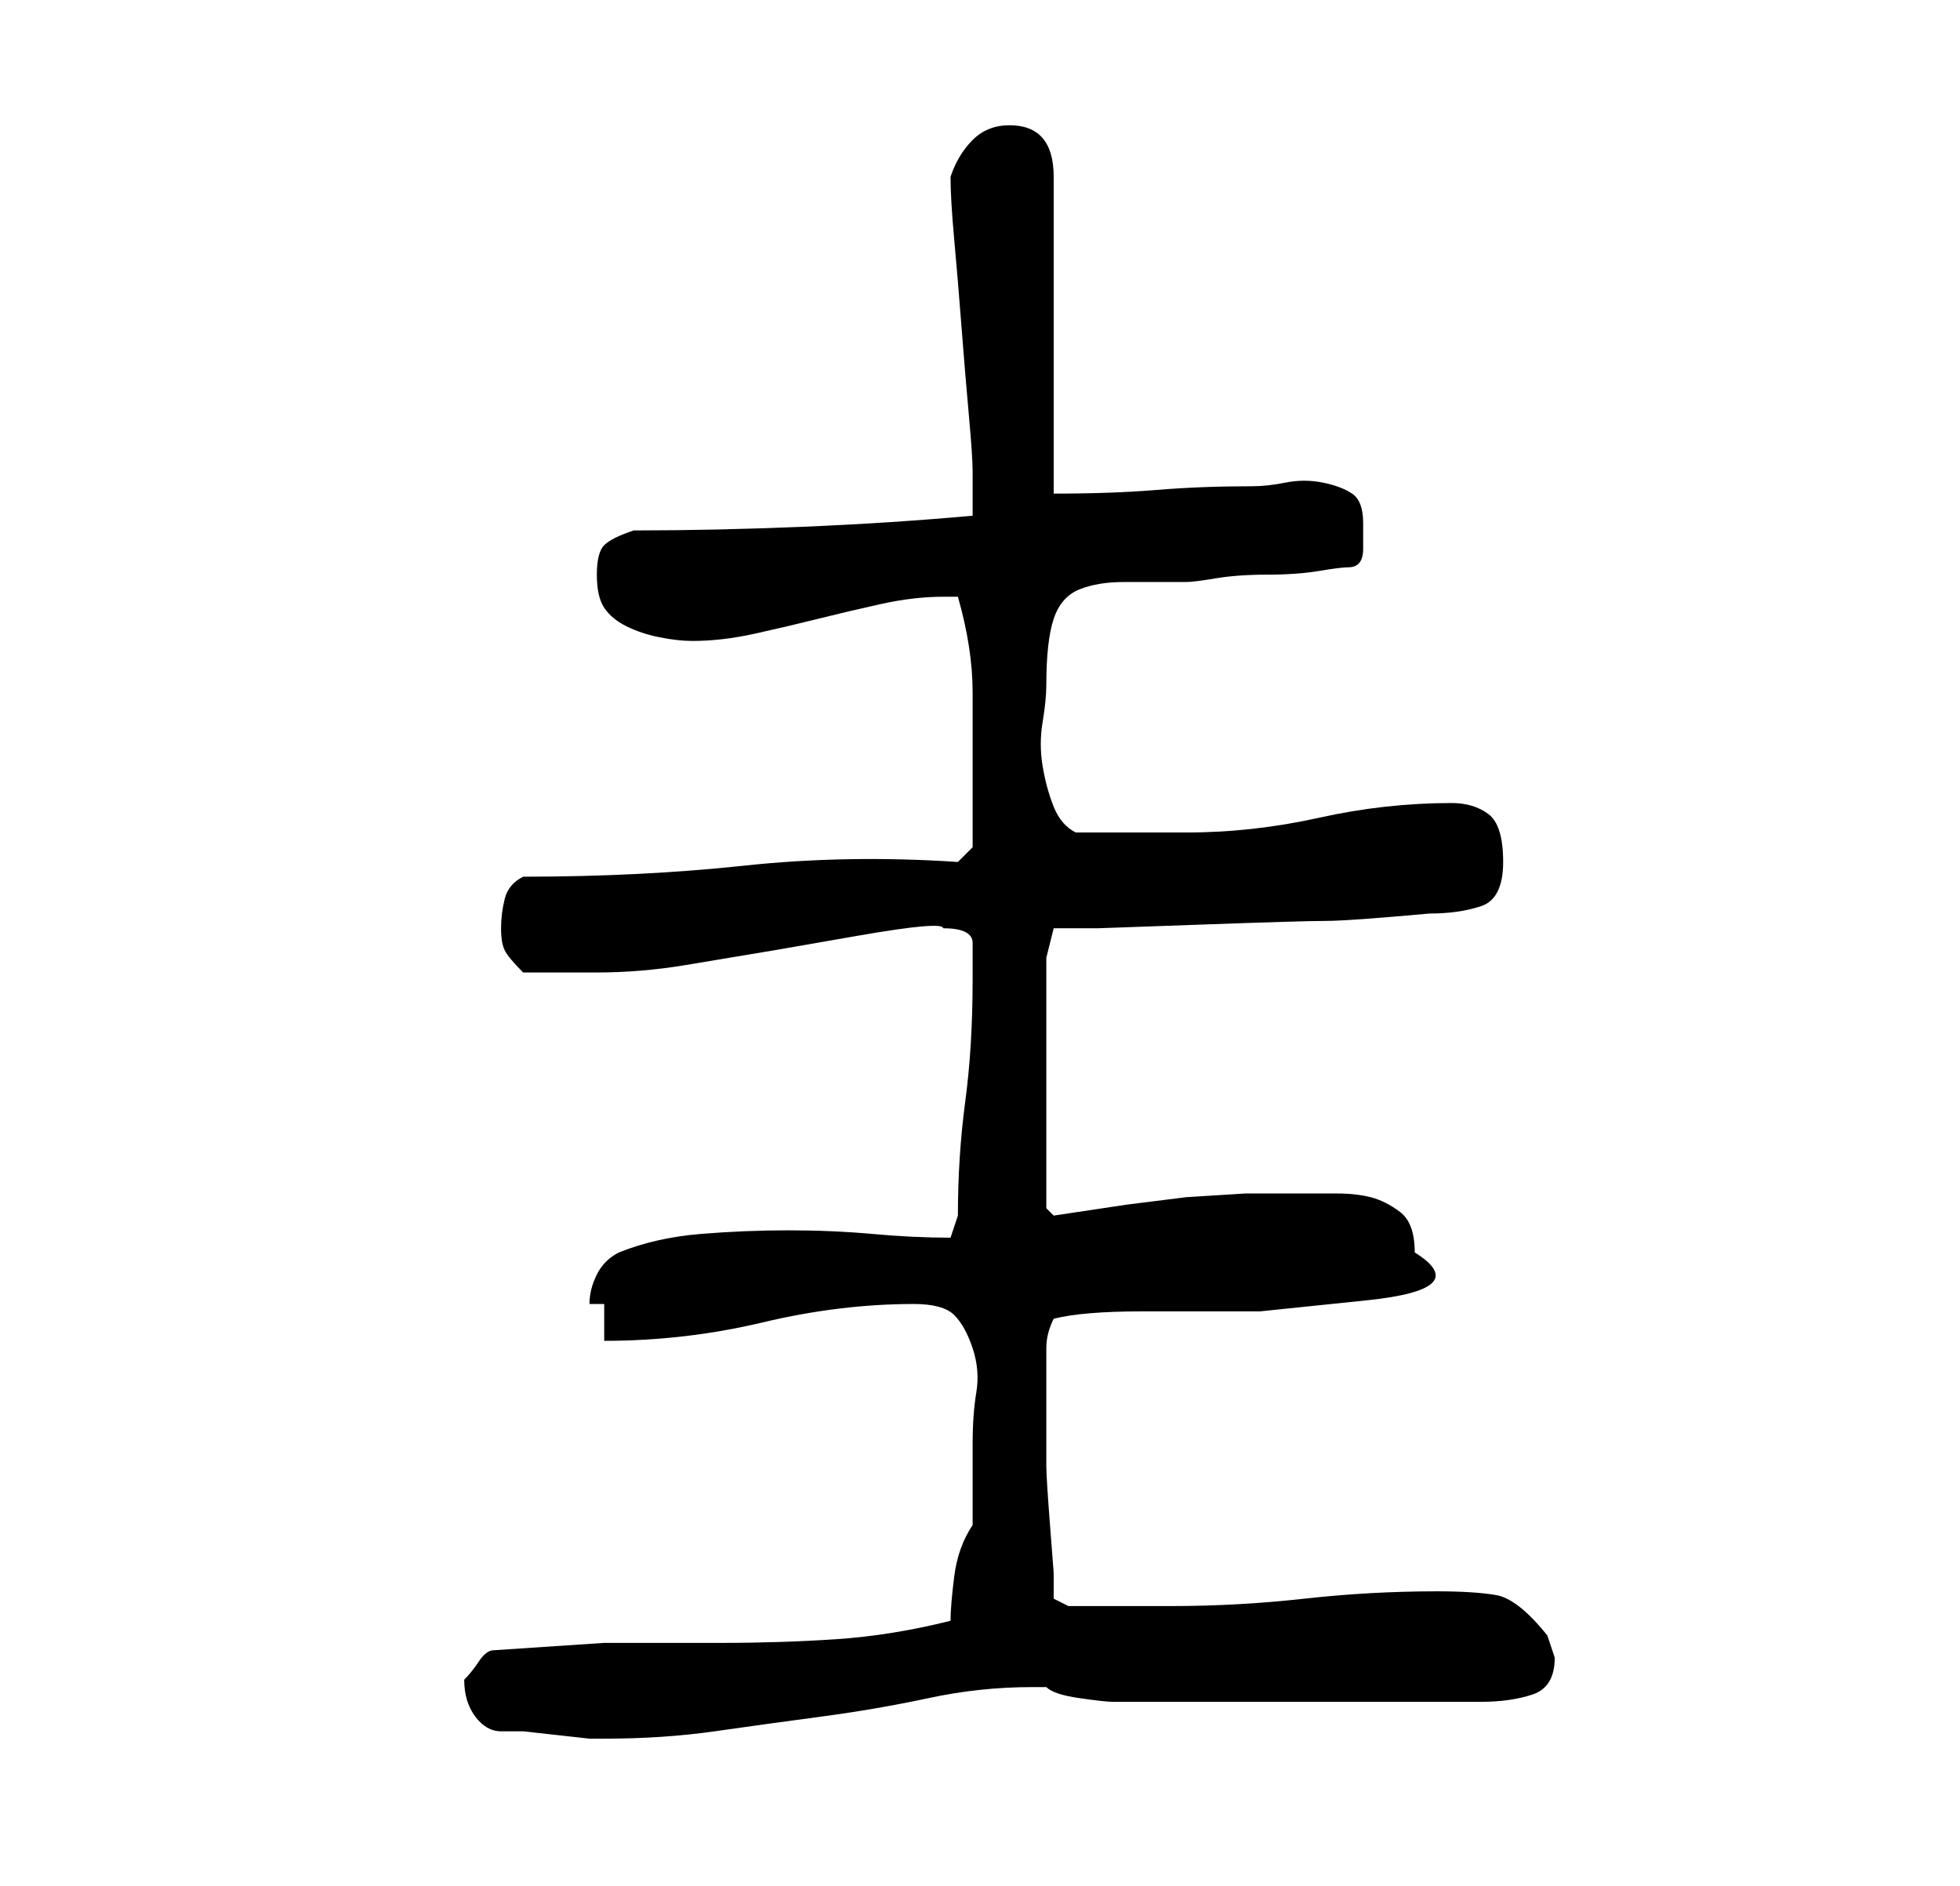 <?xml version="1.0" standalone="no"?>
<!DOCTYPE svg PUBLIC "-//W3C//DTD SVG 1.1//EN" "http://www.w3.org/Graphics/SVG/1.1/DTD/svg11.dtd" >
<svg xmlns="http://www.w3.org/2000/svg" xmlns:xlink="http://www.w3.org/1999/xlink" version="1.1" viewBox="-10 0 266 256">
   <path fill="currentColor"
d="M53 228q0 3 1.5 5t3.5 2h3t4.5 0.5t4.5 0.5h2q8 0 15 -1t14.5 -2t14.5 -2.5t14 -1.5h2q1 1 4.5 1.5t4.5 0.5h50q4 0 7 -1t3 -5l-0.5 -1.5l-0.5 -1.5q-4 -5 -7 -5.5t-8 -0.5q-9 0 -18 1t-18 1h-4h-4h-4.5h-1.5l-2 -1v-3.5t-0.5 -6.5t-0.5 -8v-7v-5v-4q0 -2 1 -4
q4 -1 12 -1h16t14.5 -1.5t6.5 -6.5q0 -4 -2 -5.5t-4 -2t-4.5 -0.5h-3.5h-9t-8 0.5l-8 1t-10 1.5l-1 -1v-34l1 -4h6t14 -0.5t17 -0.5t14 -1q4 0 7 -1t3 -6t-2 -6.5t-5 -1.5q-9 0 -18 2t-18 2h-3h-4h-5h-3q-2 -1 -3 -3.5t-1.5 -5.5t0 -6t0.5 -5q0 -6 1 -9t3.5 -4t6 -1h8.5
q1 0 4 -0.5t7 -0.5t7 -0.5t4 -0.5q2 0 2 -2.5v-3.5q0 -3 -1.5 -4t-4 -1.5t-5 0t-4.5 0.5q-7 0 -13 0.5t-14 0.5v-43q0 -7 -6 -7q-3 0 -5 2t-3 5q0 3 0.5 8.5t1 12t1 12t0.5 7.5v3v3q-11 1 -23 1.5t-23 0.5q-3 1 -4 2t-1 4t1 4.5t3 2.5t4.5 1.5t4.5 0.5q4 0 8.5 -1t8.5 -2
t8.5 -2t8.5 -1h2q2 7 2 13v13v4.5v3.5l-2 2q-15 -1 -29 0.5t-30 1.5q-2 1 -2.5 3t-0.5 4t0.5 3t2.5 3h10q6 0 12 -1l12 -2t11.5 -2t11.5 -1q4 0 4 2v5q0 9 -1 16.5t-1 15.5l-1 3q-5 0 -10.5 -0.5t-11.5 -0.5t-12 0.5t-11 2.5q-2 1 -3 3t-1 4h2v5q11 0 21.5 -2.5t20.5 -2.5
q4 0 5.5 1.5t2.5 4.5t0.5 6t-0.5 7v2v3.5v3.5v2q-2 3 -2.5 7t-0.5 6q-8 2 -15.5 2.5t-15.5 0.5h-16t-15 1q-1 0 -2 1.5t-2 2.5v0z" />
</svg>

